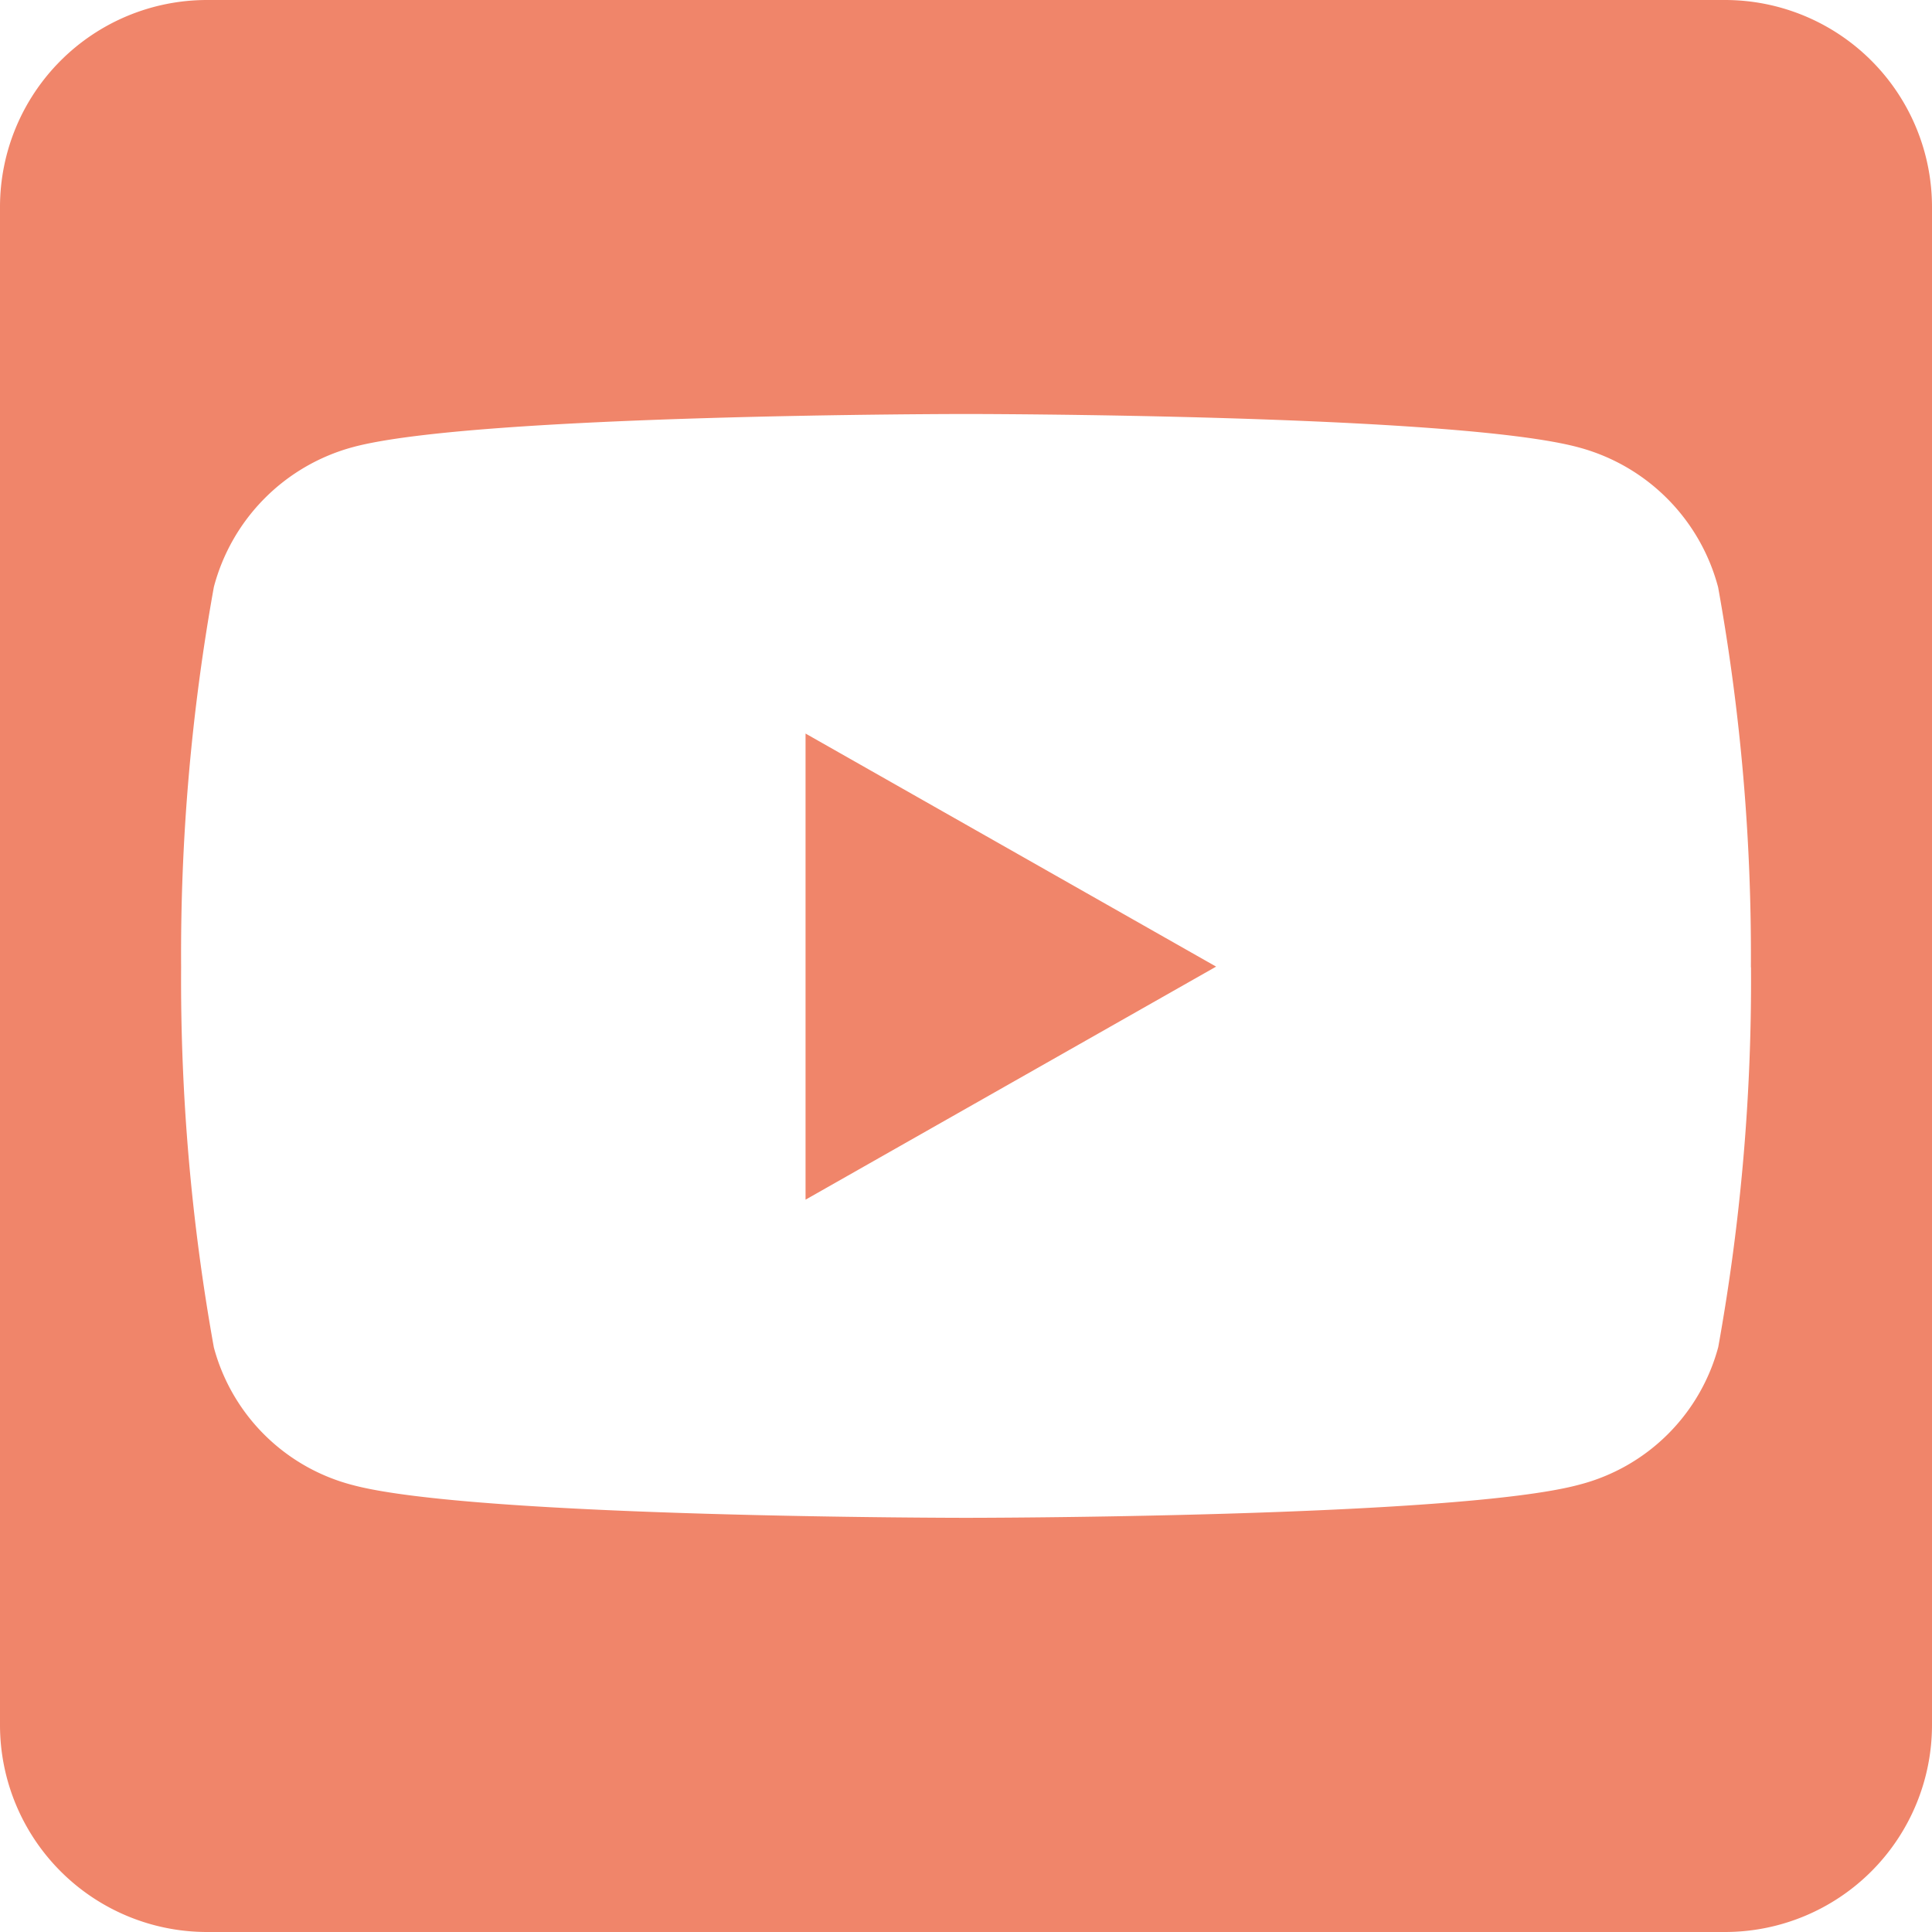 <svg id="Icon_awesome-youtube-square" data-name="Icon awesome-youtube-square" xmlns="http://www.w3.org/2000/svg" width="31.5" height="31.5" viewBox="0 0 31.5 31.5">
  <path id="Icon_awesome-youtube-square-2" data-name="Icon awesome-youtube-square" d="M13.134,14.21l6.694,3.8-6.694,3.8ZM31.5,5.625v24.75a3.376,3.376,0,0,1-3.375,3.375H3.375A3.376,3.376,0,0,1,0,30.375V5.625A3.376,3.376,0,0,1,3.375,2.25h24.75A3.376,3.376,0,0,1,31.5,5.625Zm-2.953,12.4a33.786,33.786,0,0,0-.534-6.2,3.209,3.209,0,0,0-2.264-2.278C23.759,9,15.75,9,15.75,9s-8.009,0-10,.541A3.209,3.209,0,0,0,3.487,11.82a33.744,33.744,0,0,0-.534,6.2,33.786,33.786,0,0,0,.534,6.2,3.163,3.163,0,0,0,2.264,2.243c1.99.534,10,.534,10,.534s8.009,0,10-.541a3.163,3.163,0,0,0,2.264-2.243,33.682,33.682,0,0,0,.534-6.195Z" transform="translate(0 -2.25)" fill="#f0856a"/>
</svg>
